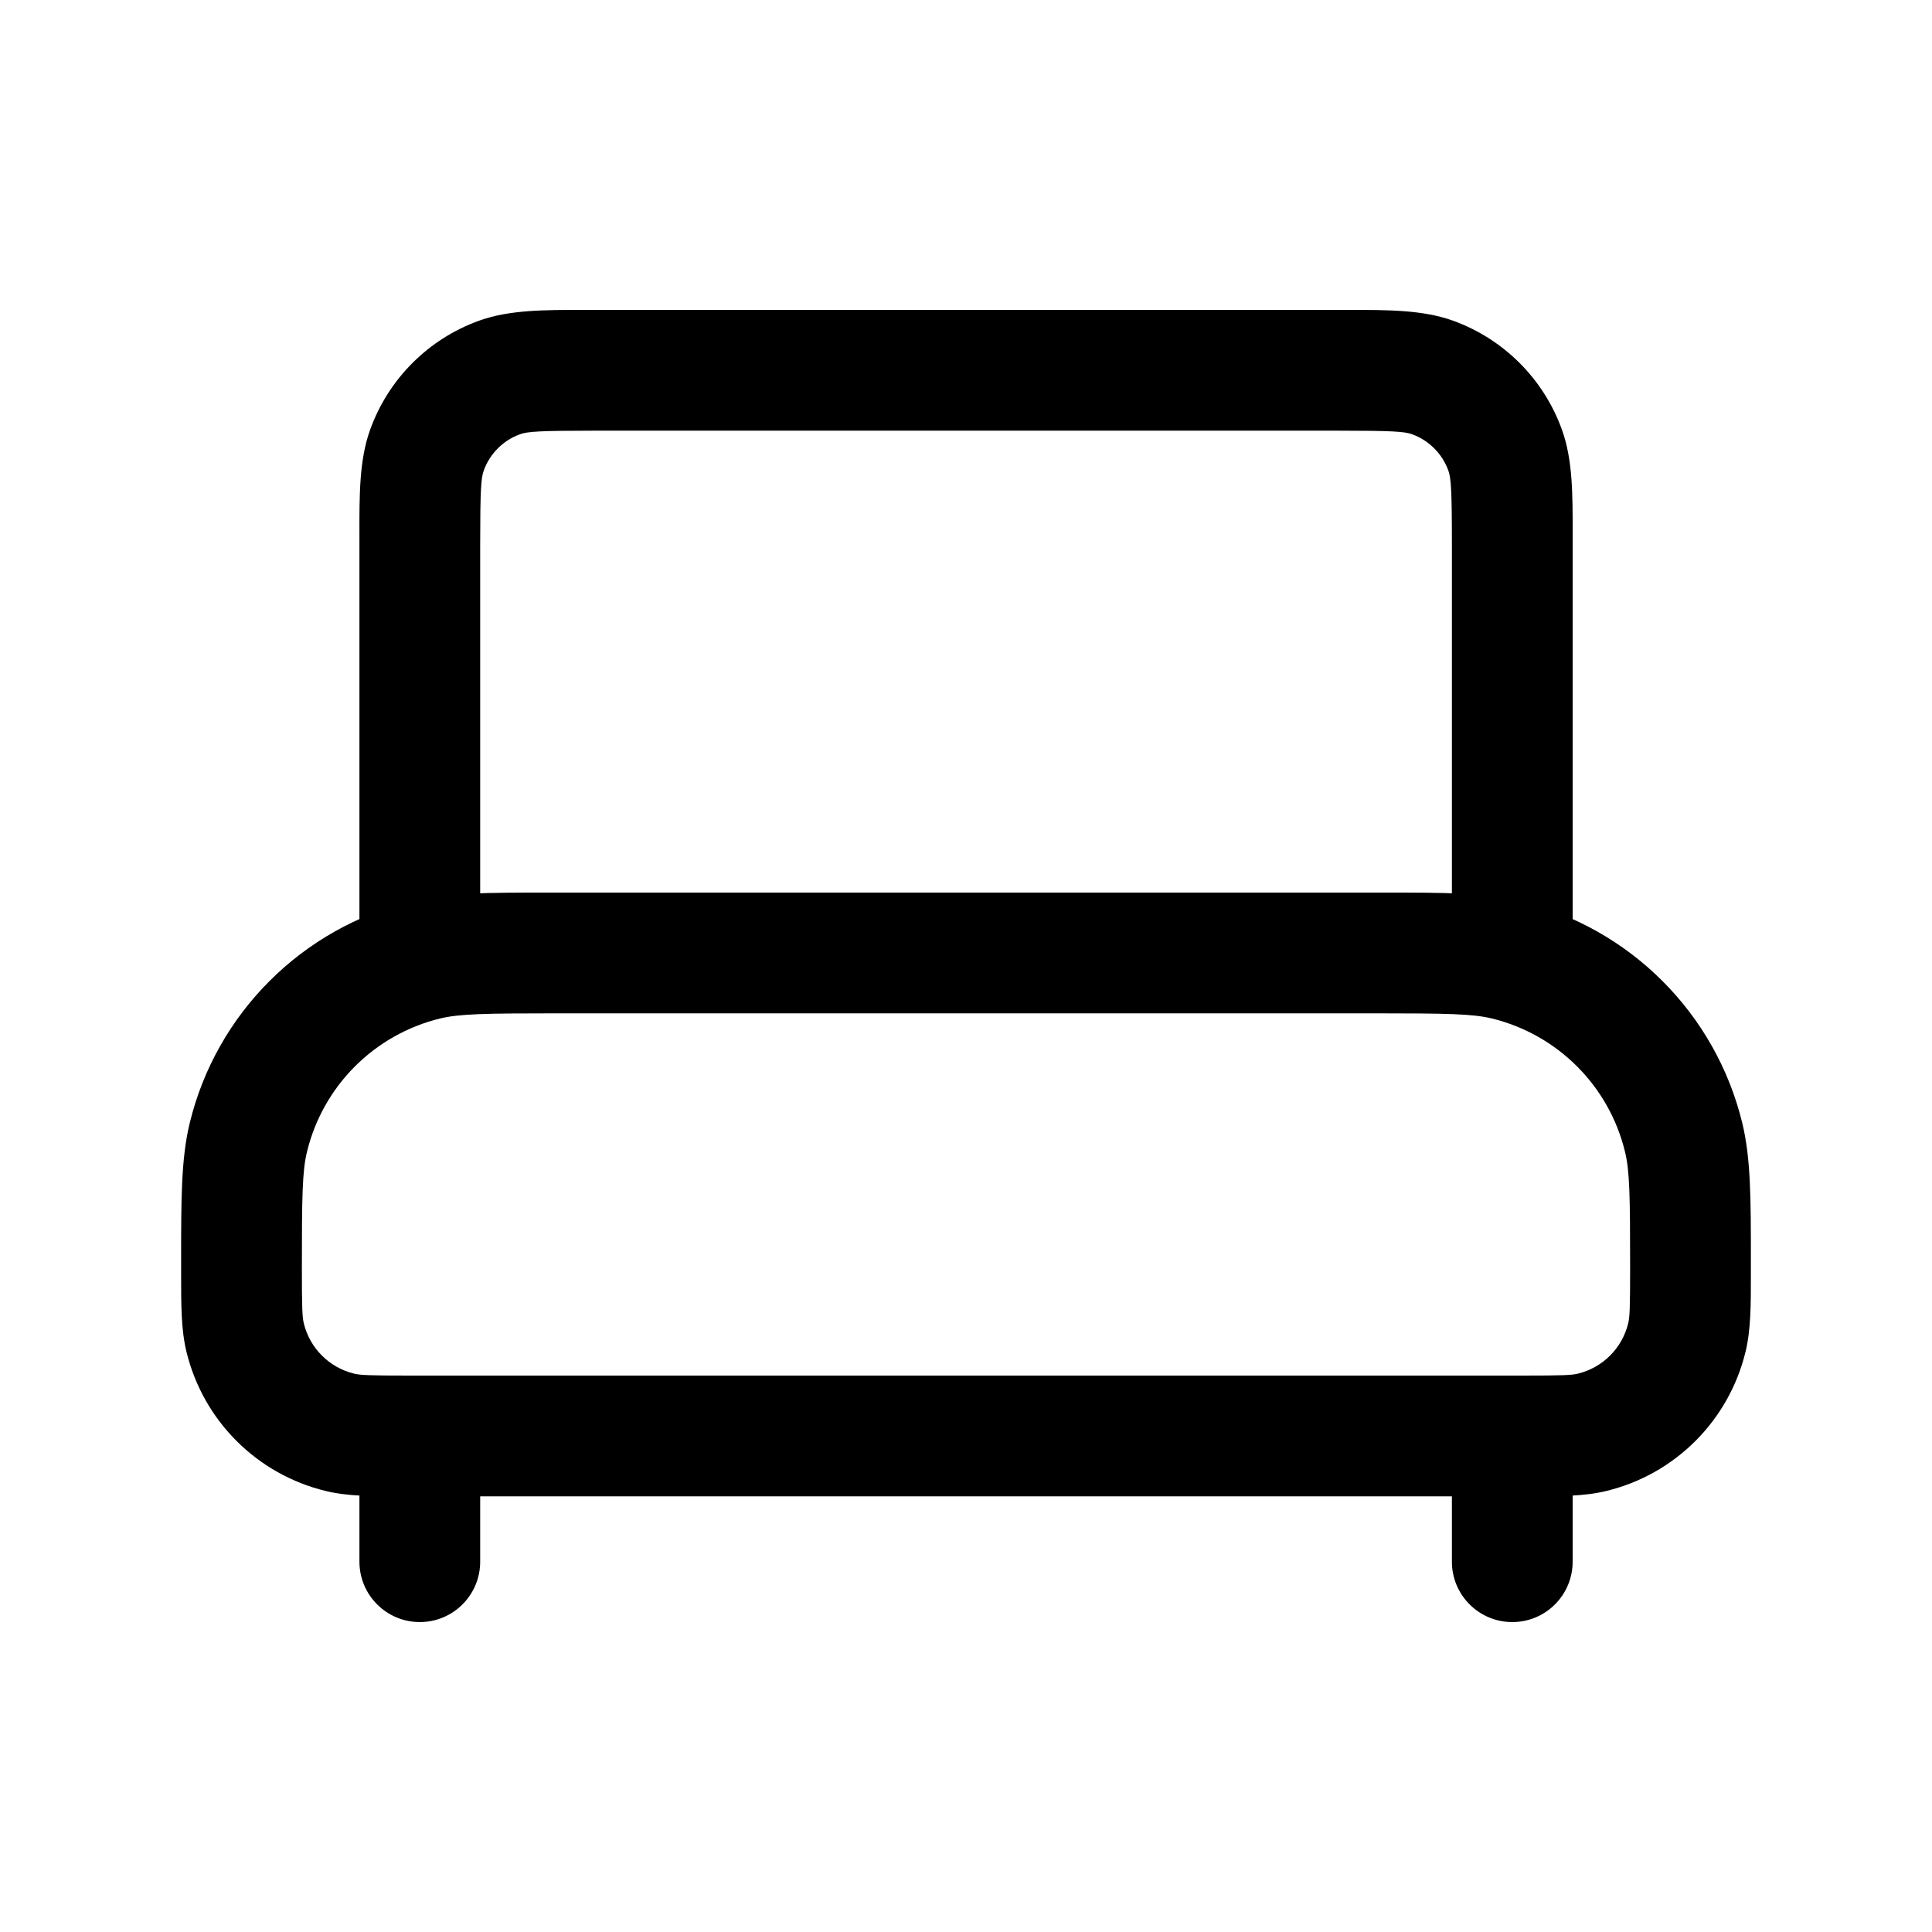 <svg width="24" height="24" viewBox="0 0 24 24" fill="none" xmlns="http://www.w3.org/2000/svg">
<path fill-rule="evenodd" clip-rule="evenodd" d="M6.807 11.088C6.842 11.088 6.877 11.088 6.913 11.088H17.087C17.123 11.088 17.158 11.088 17.193 11.088C17.939 11.088 18.449 11.088 18.888 11.195C20.249 11.527 21.312 12.589 21.643 13.95C21.75 14.389 21.75 14.899 21.75 15.646C21.75 15.68 21.75 15.716 21.75 15.751C21.75 15.778 21.75 15.805 21.75 15.831C21.75 16.204 21.751 16.518 21.683 16.795C21.475 17.648 20.809 18.314 19.956 18.521C19.68 18.589 19.366 18.588 18.993 18.588C18.966 18.588 18.94 18.588 18.913 18.588H5.087C5.06 18.588 5.034 18.588 5.008 18.588C4.634 18.588 4.321 18.589 4.044 18.521C3.191 18.314 2.525 17.648 2.317 16.795C2.249 16.518 2.25 16.204 2.25 15.831C2.25 15.805 2.25 15.778 2.25 15.751C2.25 15.716 2.25 15.68 2.25 15.646C2.25 14.899 2.25 14.389 2.357 13.95C2.688 12.589 3.751 11.527 5.112 11.195C5.551 11.088 6.061 11.088 6.807 11.088ZM6.913 12.588C6.02 12.588 5.708 12.594 5.467 12.652C4.651 12.851 4.013 13.489 3.814 14.306C3.755 14.546 3.75 14.858 3.75 15.751C3.75 16.248 3.755 16.362 3.774 16.439C3.849 16.748 4.09 16.989 4.399 17.064C4.476 17.083 4.59 17.088 5.087 17.088H18.913C19.41 17.088 19.524 17.083 19.601 17.064C19.91 16.989 20.151 16.748 20.226 16.439C20.245 16.362 20.25 16.248 20.25 15.751C20.25 14.858 20.245 14.546 20.186 14.306C19.987 13.489 19.349 12.851 18.533 12.652C18.292 12.594 17.98 12.588 17.087 12.588H6.913Z" fill="black"/>
<path fill-rule="evenodd" clip-rule="evenodd" d="M5.215 17.55C5.629 17.55 5.965 17.886 5.965 18.3V19.4C5.965 19.814 5.629 20.15 5.215 20.15C4.801 20.15 4.465 19.814 4.465 19.4V18.3C4.465 17.886 4.801 17.55 5.215 17.55ZM18.786 17.55C19.201 17.55 19.536 17.886 19.536 18.3V19.4C19.536 19.814 19.201 20.15 18.786 20.15C18.372 20.15 18.036 19.814 18.036 19.4V18.3C18.036 17.886 18.372 17.55 18.786 17.55Z" fill="black"/>
<path fill-rule="evenodd" clip-rule="evenodd" d="M7.264 3.85C7.301 3.85 7.338 3.85 7.375 3.85H16.626C16.663 3.85 16.7 3.85 16.737 3.85C17.24 3.849 17.675 3.849 18.048 3.983L17.794 4.689L18.048 3.983C18.679 4.21 19.176 4.707 19.403 5.338L18.698 5.592L19.403 5.338C19.538 5.711 19.537 6.146 19.536 6.649C19.536 6.686 19.536 6.723 19.536 6.76V11.838C19.536 12.252 19.2 12.588 18.786 12.588C18.372 12.588 18.036 12.252 18.036 11.838V6.76C18.036 6.081 18.025 5.938 17.992 5.846L18.69 5.595L17.992 5.846C17.916 5.636 17.751 5.47 17.54 5.394C17.448 5.361 17.305 5.35 16.626 5.35H7.375C6.696 5.35 6.553 5.361 6.461 5.394C6.25 5.47 6.085 5.636 6.009 5.846C5.976 5.938 5.965 6.081 5.965 6.76V11.838C5.965 12.252 5.629 12.588 5.215 12.588C4.801 12.588 4.465 12.252 4.465 11.838V6.76C4.465 6.723 4.465 6.686 4.465 6.649C4.464 6.146 4.463 5.711 4.598 5.338C4.825 4.707 5.322 4.21 5.953 3.983C6.326 3.849 6.761 3.849 7.264 3.85Z" fill="black"/>
</svg>